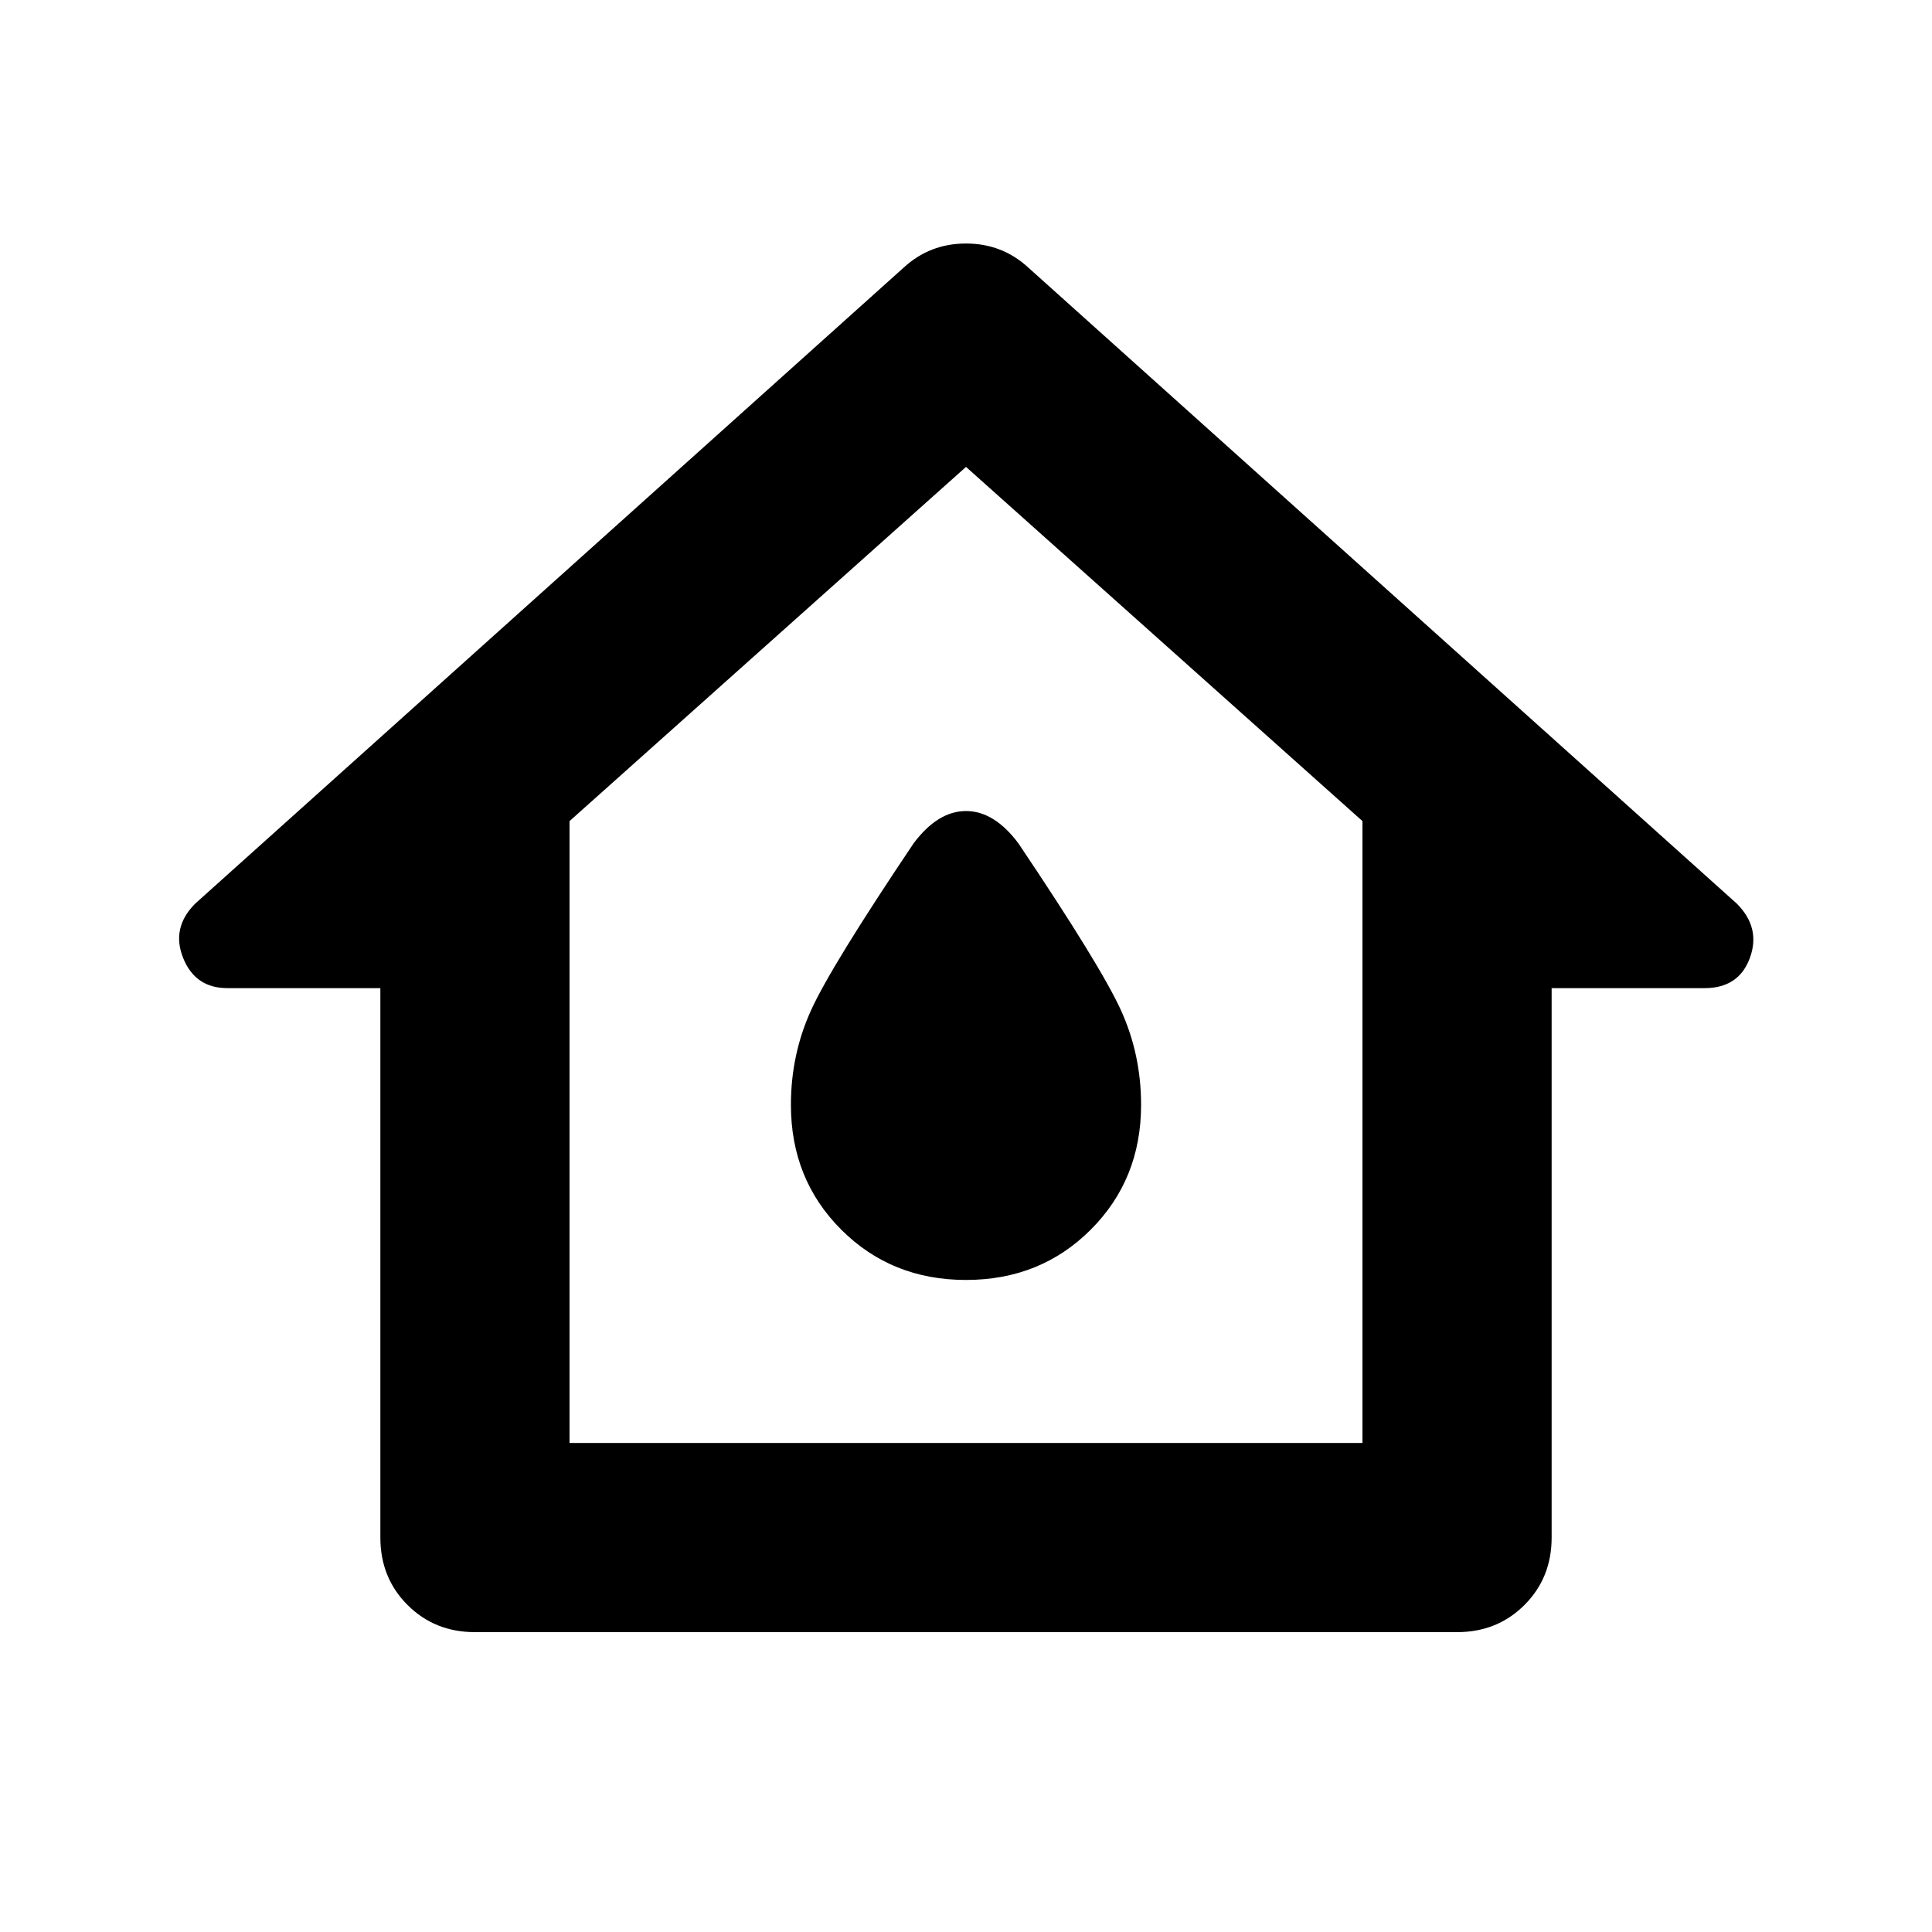 <svg xmlns="http://www.w3.org/2000/svg" height="48" width="48"><path d="M11.8 40.55Q10.8 40.55 10.125 39.875Q9.45 39.2 9.45 38.2V24.55H5.65Q4.85 24.55 4.55 23.8Q4.25 23.05 4.85 22.45L22.45 6.65Q23.1 6.05 24 6.05Q24.9 6.05 25.55 6.65L43.15 22.45Q43.75 23.05 43.475 23.8Q43.2 24.55 42.35 24.55H38.55V38.2Q38.55 39.2 37.875 39.875Q37.2 40.55 36.2 40.55ZM14.15 35.85H33.85V20.4L24 11.6L14.15 20.4ZM24 23.5ZM24 31.8Q25.85 31.8 27.1 30.55Q28.35 29.3 28.35 27.45Q28.35 26.2 27.85 25.1Q27.35 24 25.3 20.95Q25 20.55 24.675 20.35Q24.35 20.15 24 20.15Q23.65 20.15 23.325 20.35Q23 20.55 22.7 20.95Q20.65 24 20.15 25.1Q19.65 26.2 19.65 27.45Q19.65 29.3 20.9 30.55Q22.15 31.8 24 31.8Z"/></svg>